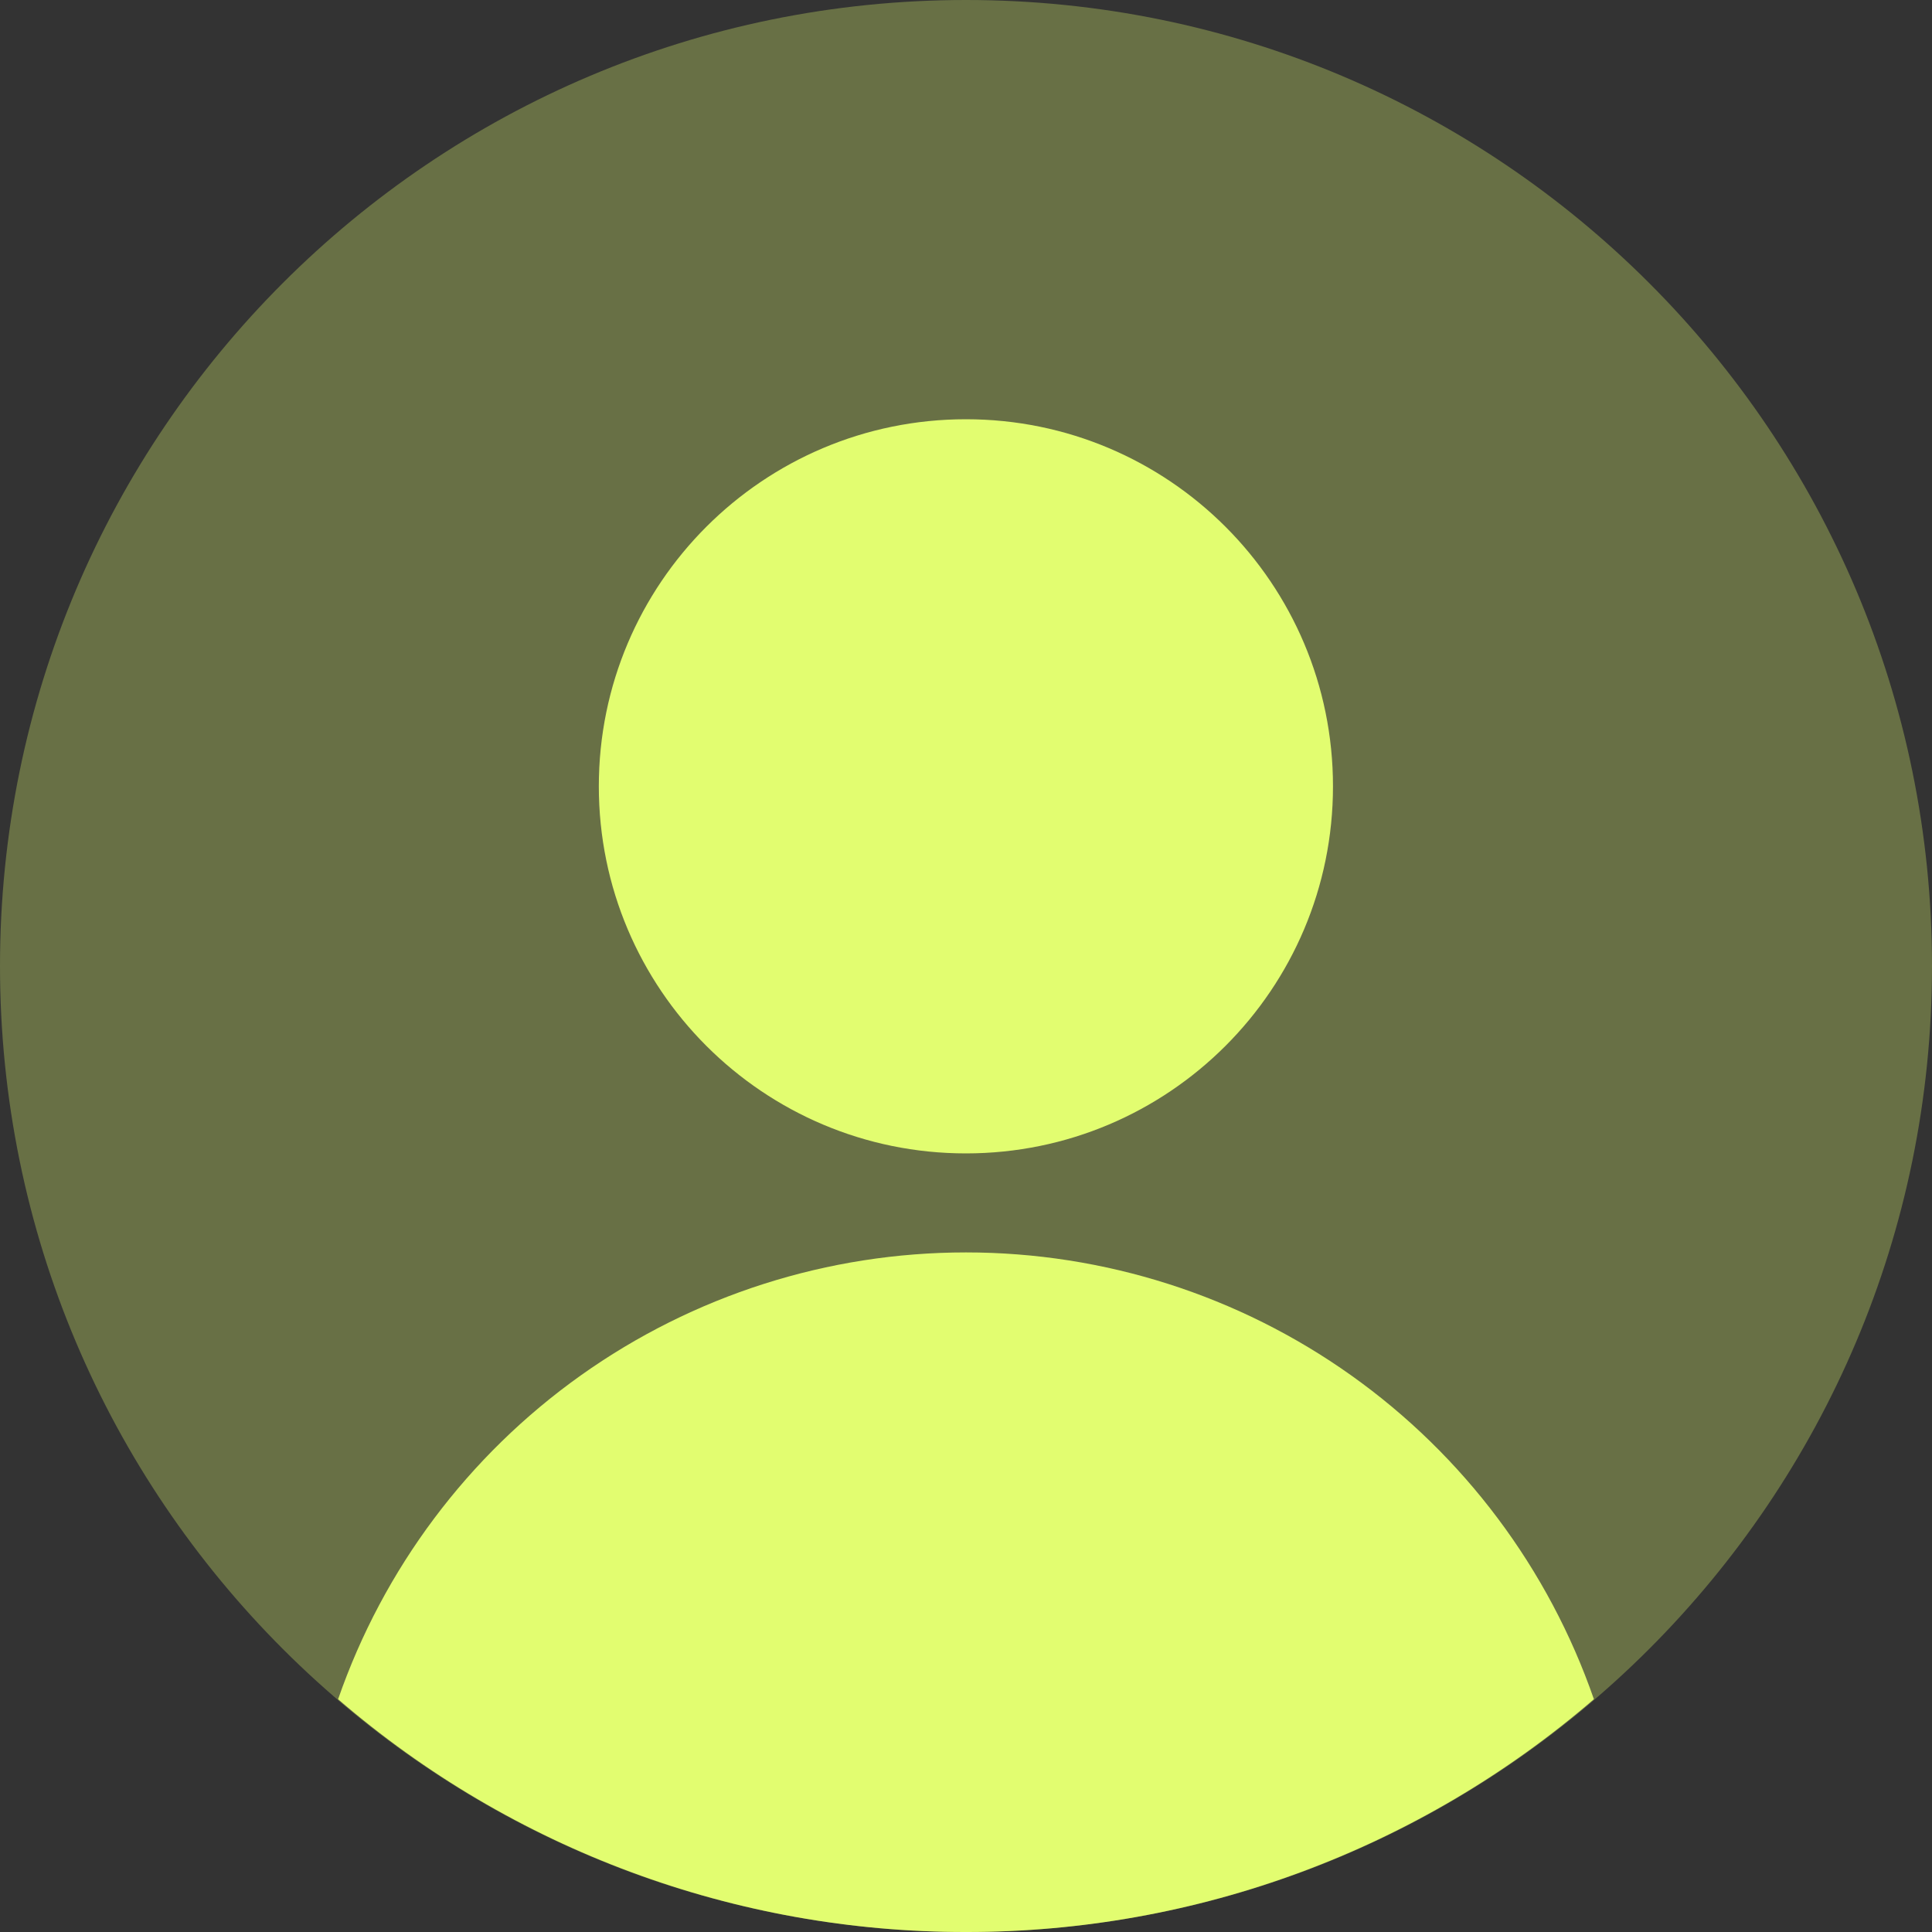 <svg width="20" height="20" viewBox="0 0 20 20" fill="none" xmlns="http://www.w3.org/2000/svg">
<rect x="0" y="0" width="20" height="20" fill="#333333" stroke="none"/>
<g id="users">
<g id="profile-circle">
<path id="Vector" opacity="0.3" d="M10 20C15.523 20 20 15.523 20 10C20 4.477 15.523 0 10 0C4.477 0 0 4.477 0 10C0 15.523 4.477 20 10 20Z" fill="#E2FD70"/>
<path id="Vector_2" d="M9.999 11.94C12.098 11.94 13.799 10.239 13.799 8.14C13.799 6.041 12.098 4.34 9.999 4.34C7.901 4.34 6.199 6.041 6.199 8.14C6.199 10.239 7.901 11.94 9.999 11.94Z" fill="#E2FD70"/>
<path id="Vector_3" d="M10 20C12.386 20.003 14.693 19.147 16.5 17.59C16.031 16.239 15.154 15.068 13.989 14.239C12.824 13.41 11.43 12.965 10 12.965C8.57 12.965 7.176 13.41 6.011 14.239C4.846 15.068 3.969 16.239 3.5 17.59C5.307 19.147 7.614 20.003 10 20Z" fill="#E2FD70"/>
</g>
</g>
</svg>
